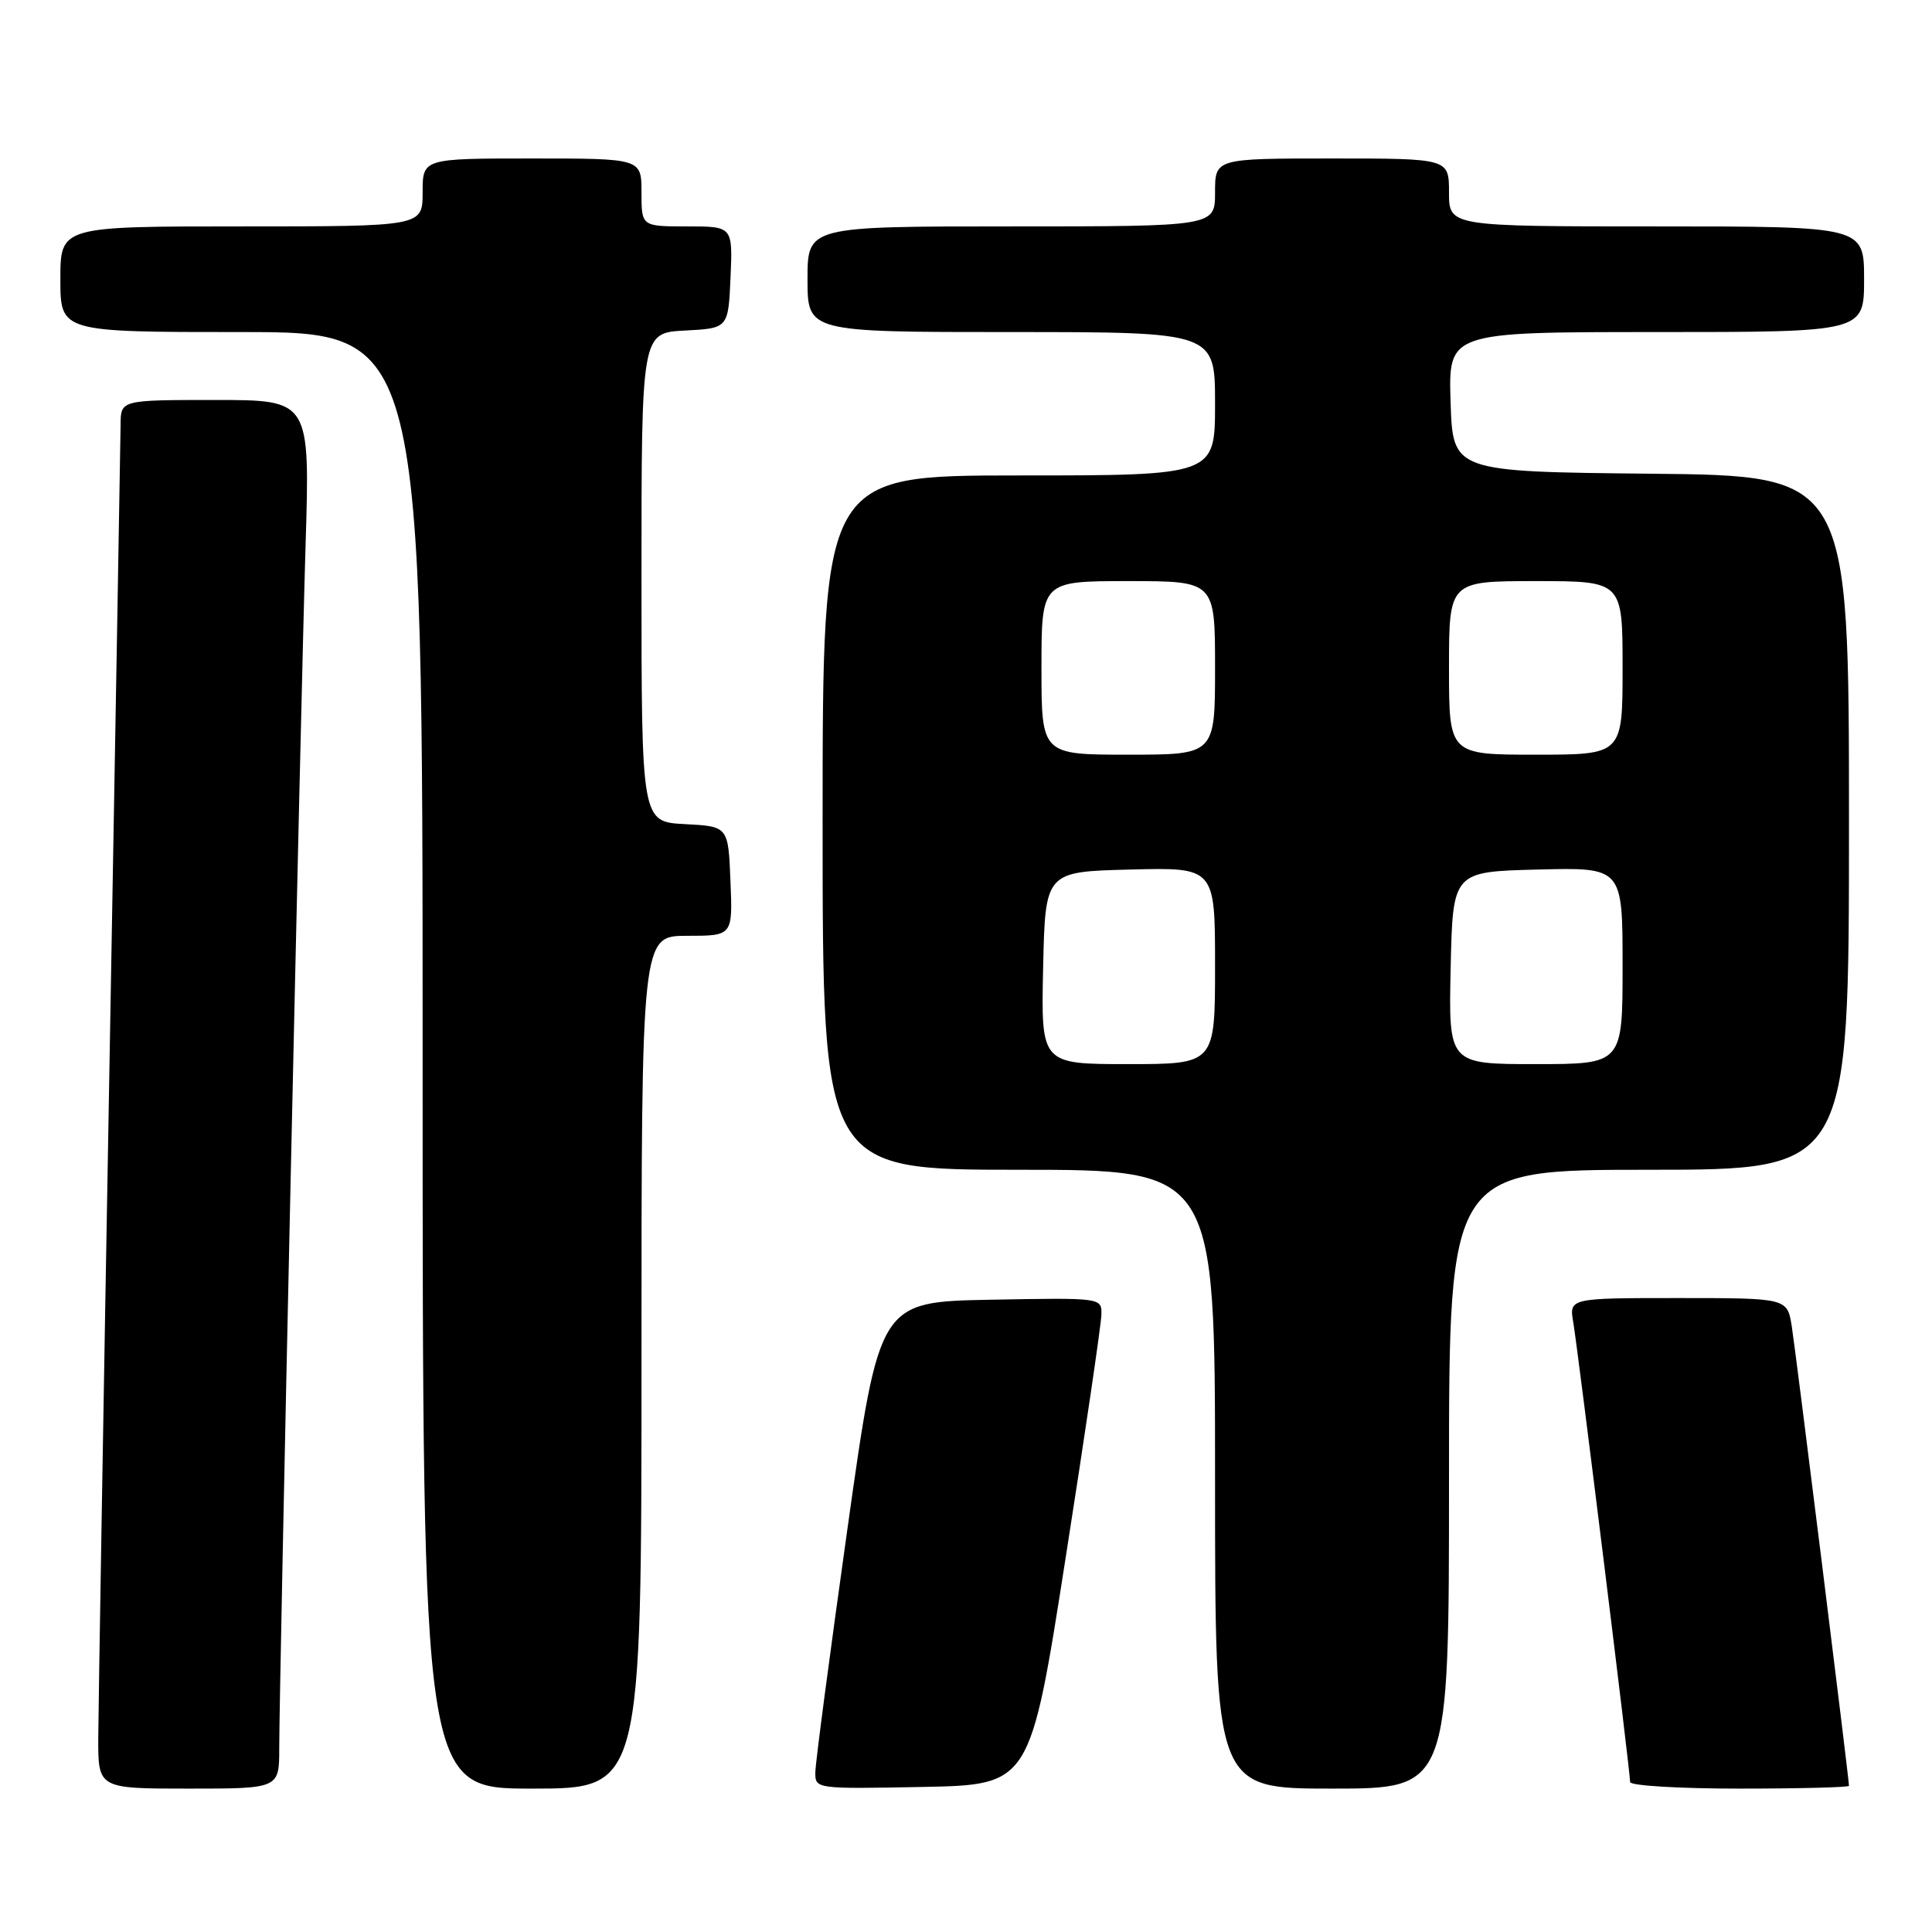 <?xml version="1.0" encoding="UTF-8" standalone="no"?>
<!DOCTYPE svg PUBLIC "-//W3C//DTD SVG 1.1//EN" "http://www.w3.org/Graphics/SVG/1.1/DTD/svg11.dtd" >
<svg xmlns="http://www.w3.org/2000/svg" xmlns:xlink="http://www.w3.org/1999/xlink" version="1.1" viewBox="0 0 256 256">
 <g >
 <path fill="currentColor"
d=" M 37.00 231.64 C 37.00 223.17 39.84 93.60 40.49 72.25 C 41.08 53.00 41.08 53.00 28.54 53.00 C 16.00 53.00 16.00 53.00 15.98 56.25 C 15.96 58.04 15.30 96.40 14.50 141.50 C 13.70 186.60 13.04 226.54 13.02 230.25 C 13.00 237.00 13.00 237.00 25.00 237.00 C 37.00 237.00 37.00 237.00 37.00 231.64 Z  M 85.00 180.50 C 85.00 124.00 85.00 124.00 91.04 124.00 C 97.09 124.00 97.09 124.00 96.79 116.75 C 96.50 109.50 96.50 109.50 90.75 109.20 C 85.00 108.90 85.00 108.90 85.00 76.50 C 85.00 44.10 85.00 44.10 90.75 43.80 C 96.50 43.50 96.50 43.50 96.80 36.75 C 97.09 30.00 97.09 30.00 91.05 30.00 C 85.00 30.00 85.00 30.00 85.00 25.50 C 85.00 21.00 85.00 21.00 70.50 21.00 C 56.00 21.00 56.00 21.00 56.00 25.50 C 56.00 30.00 56.00 30.00 32.00 30.00 C 8.00 30.00 8.00 30.00 8.00 37.00 C 8.00 44.00 8.00 44.00 32.00 44.00 C 56.00 44.00 56.00 44.00 56.00 140.50 C 56.00 237.00 56.00 237.00 70.50 237.00 C 85.00 237.00 85.00 237.00 85.00 180.50 Z  M 141.19 206.50 C 143.78 190.00 145.91 175.48 145.94 174.22 C 146.00 171.95 146.00 171.95 131.26 172.22 C 116.52 172.50 116.52 172.50 112.30 202.50 C 109.98 219.00 108.06 233.52 108.04 234.78 C 108.00 237.05 108.00 237.05 122.25 236.78 C 136.50 236.50 136.50 236.50 141.19 206.50 Z  M 192.00 196.00 C 192.00 155.00 192.00 155.00 218.50 155.00 C 245.00 155.00 245.00 155.00 245.00 109.02 C 245.00 63.03 245.00 63.03 218.75 62.77 C 192.50 62.50 192.50 62.50 192.21 53.25 C 191.92 44.00 191.92 44.00 219.46 44.00 C 247.00 44.00 247.00 44.00 247.00 37.00 C 247.00 30.00 247.00 30.00 219.50 30.00 C 192.00 30.00 192.00 30.00 192.00 25.50 C 192.00 21.00 192.00 21.00 176.50 21.00 C 161.00 21.00 161.00 21.00 161.00 25.50 C 161.00 30.00 161.00 30.00 134.00 30.00 C 107.00 30.00 107.00 30.00 107.00 37.00 C 107.00 44.00 107.00 44.00 134.00 44.00 C 161.00 44.00 161.00 44.00 161.00 53.50 C 161.00 63.00 161.00 63.00 135.00 63.00 C 109.00 63.00 109.00 63.00 109.00 109.00 C 109.00 155.00 109.00 155.00 135.00 155.00 C 161.00 155.00 161.00 155.00 161.00 196.00 C 161.00 237.00 161.00 237.00 176.50 237.00 C 192.00 237.00 192.00 237.00 192.00 196.00 Z  M 245.00 236.63 C 245.00 235.72 237.95 179.09 237.42 175.75 C 236.82 172.00 236.82 172.00 222.37 172.00 C 207.91 172.00 207.91 172.00 208.47 175.25 C 209.08 178.81 216.00 234.72 216.00 236.13 C 216.00 236.61 222.53 237.00 230.50 237.00 C 238.47 237.00 245.00 236.83 245.00 236.63 Z  M 138.22 128.25 C 138.50 115.50 138.50 115.50 149.75 115.22 C 161.00 114.93 161.00 114.93 161.00 127.97 C 161.00 141.00 161.00 141.00 149.47 141.00 C 137.94 141.00 137.94 141.00 138.22 128.25 Z  M 192.22 128.25 C 192.50 115.50 192.50 115.50 203.75 115.22 C 215.00 114.93 215.00 114.93 215.00 127.97 C 215.00 141.00 215.00 141.00 203.47 141.00 C 191.94 141.00 191.94 141.00 192.22 128.25 Z  M 138.00 88.50 C 138.00 77.00 138.00 77.00 149.50 77.00 C 161.00 77.00 161.00 77.00 161.00 88.50 C 161.00 100.00 161.00 100.00 149.50 100.00 C 138.00 100.00 138.00 100.00 138.00 88.50 Z  M 192.00 88.50 C 192.00 77.00 192.00 77.00 203.50 77.00 C 215.00 77.00 215.00 77.00 215.00 88.50 C 215.00 100.00 215.00 100.00 203.50 100.00 C 192.00 100.00 192.00 100.00 192.00 88.50 Z "/>
</g>
</svg>